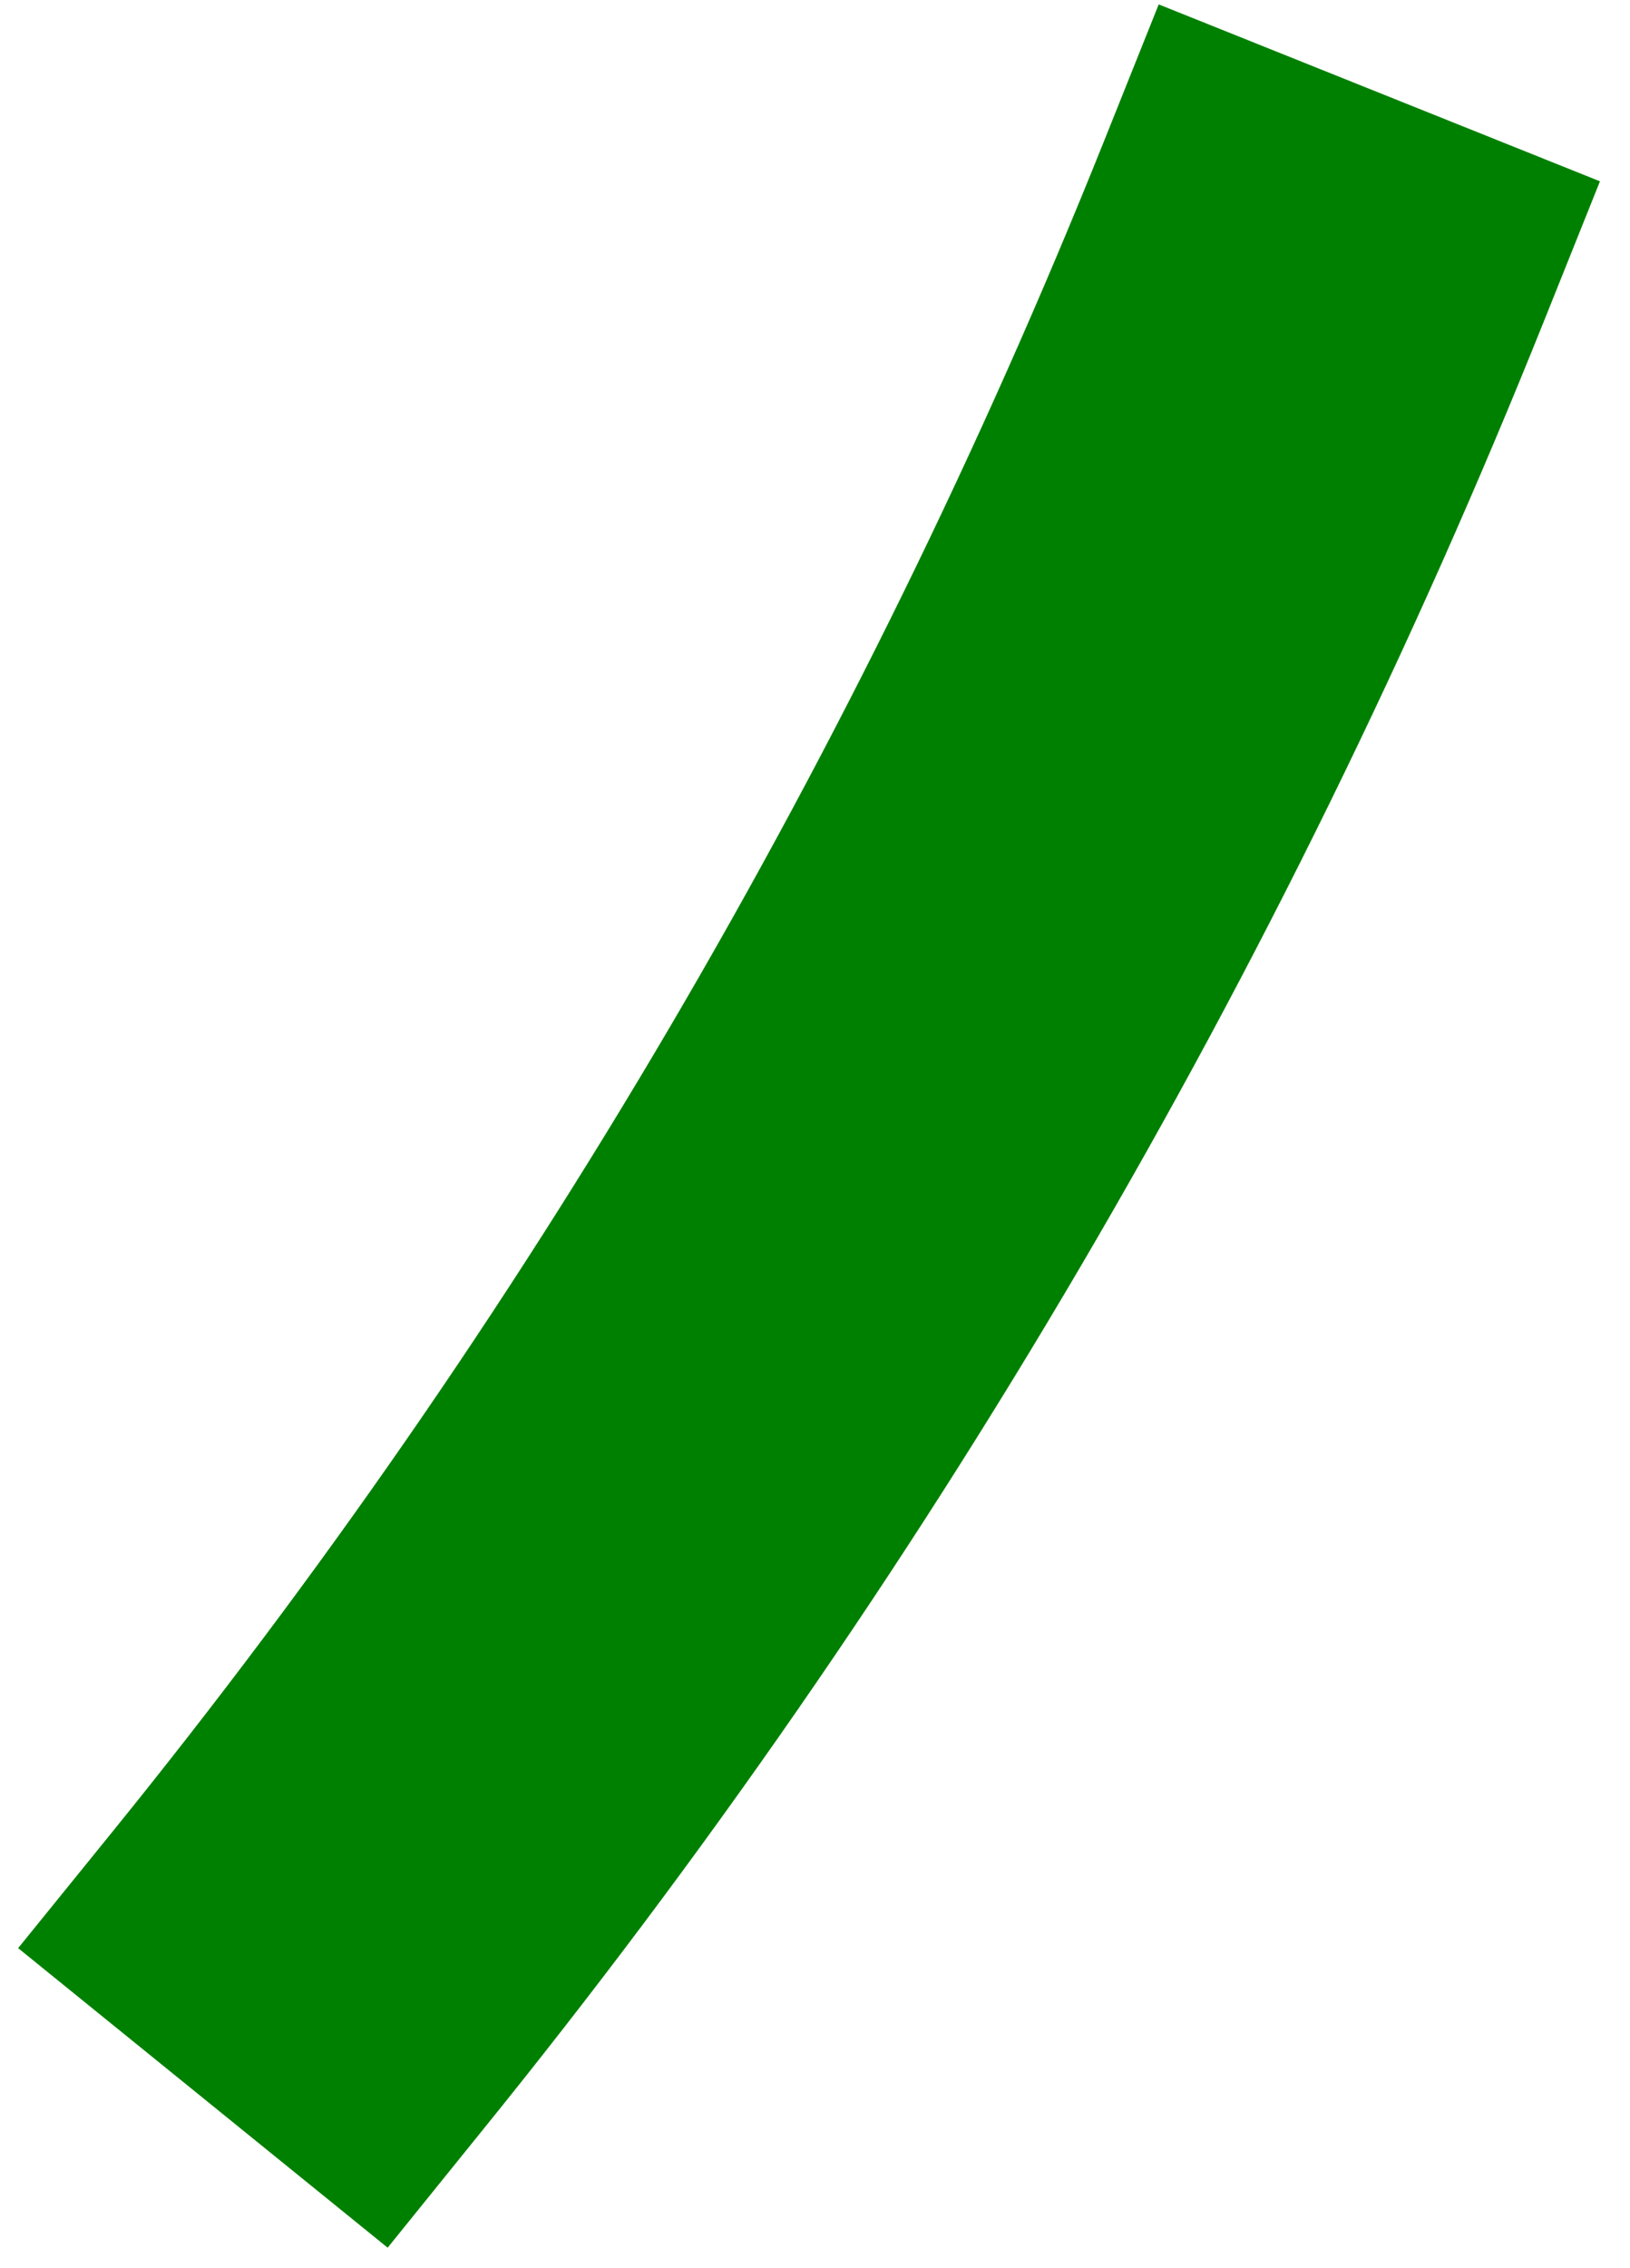 <svg width="23" height="32" viewBox="0 0 23 32" fill="none" xmlns="http://www.w3.org/2000/svg">
<g clip-path="url(#clip0_1981_1512)">
<path fill-rule="evenodd" clip-rule="evenodd" d="M1.435 27.361L1.963 26.71L2.227 26.384C8.109 19.126 12.86 11.03 16.349 2.32L16.505 1.931L16.817 1.153L17.595 1.465L20.708 2.713L21.486 3.024L21.174 3.803L21.019 4.192C17.342 13.371 12.335 21.903 6.136 29.552L5.873 29.877L5.345 30.531L4.693 30.002L2.087 27.889L1.435 27.361Z" fill="green"/>
<path fill-rule="evenodd" clip-rule="evenodd" d="M2.614 27.238L5.221 29.35L5.484 29.024C11.641 21.427 16.608 12.947 20.24 3.88L20.396 3.491L17.283 2.243L17.127 2.632C13.62 11.388 8.823 19.576 2.879 26.912L2.614 27.238ZM0.256 27.485L1.576 25.856C7.405 18.664 12.113 10.64 15.571 2.009L16.35 0.062L22.576 2.558L21.797 4.503C18.089 13.761 13.039 22.366 6.787 30.08L5.47 31.711L0.256 27.485Z" fill="green"/>
</g>
<defs>
<clipPath id="clip0_1981_1512">
<rect width="23" height="32" fill="green"/>
</clipPath>
</defs>
</svg>
